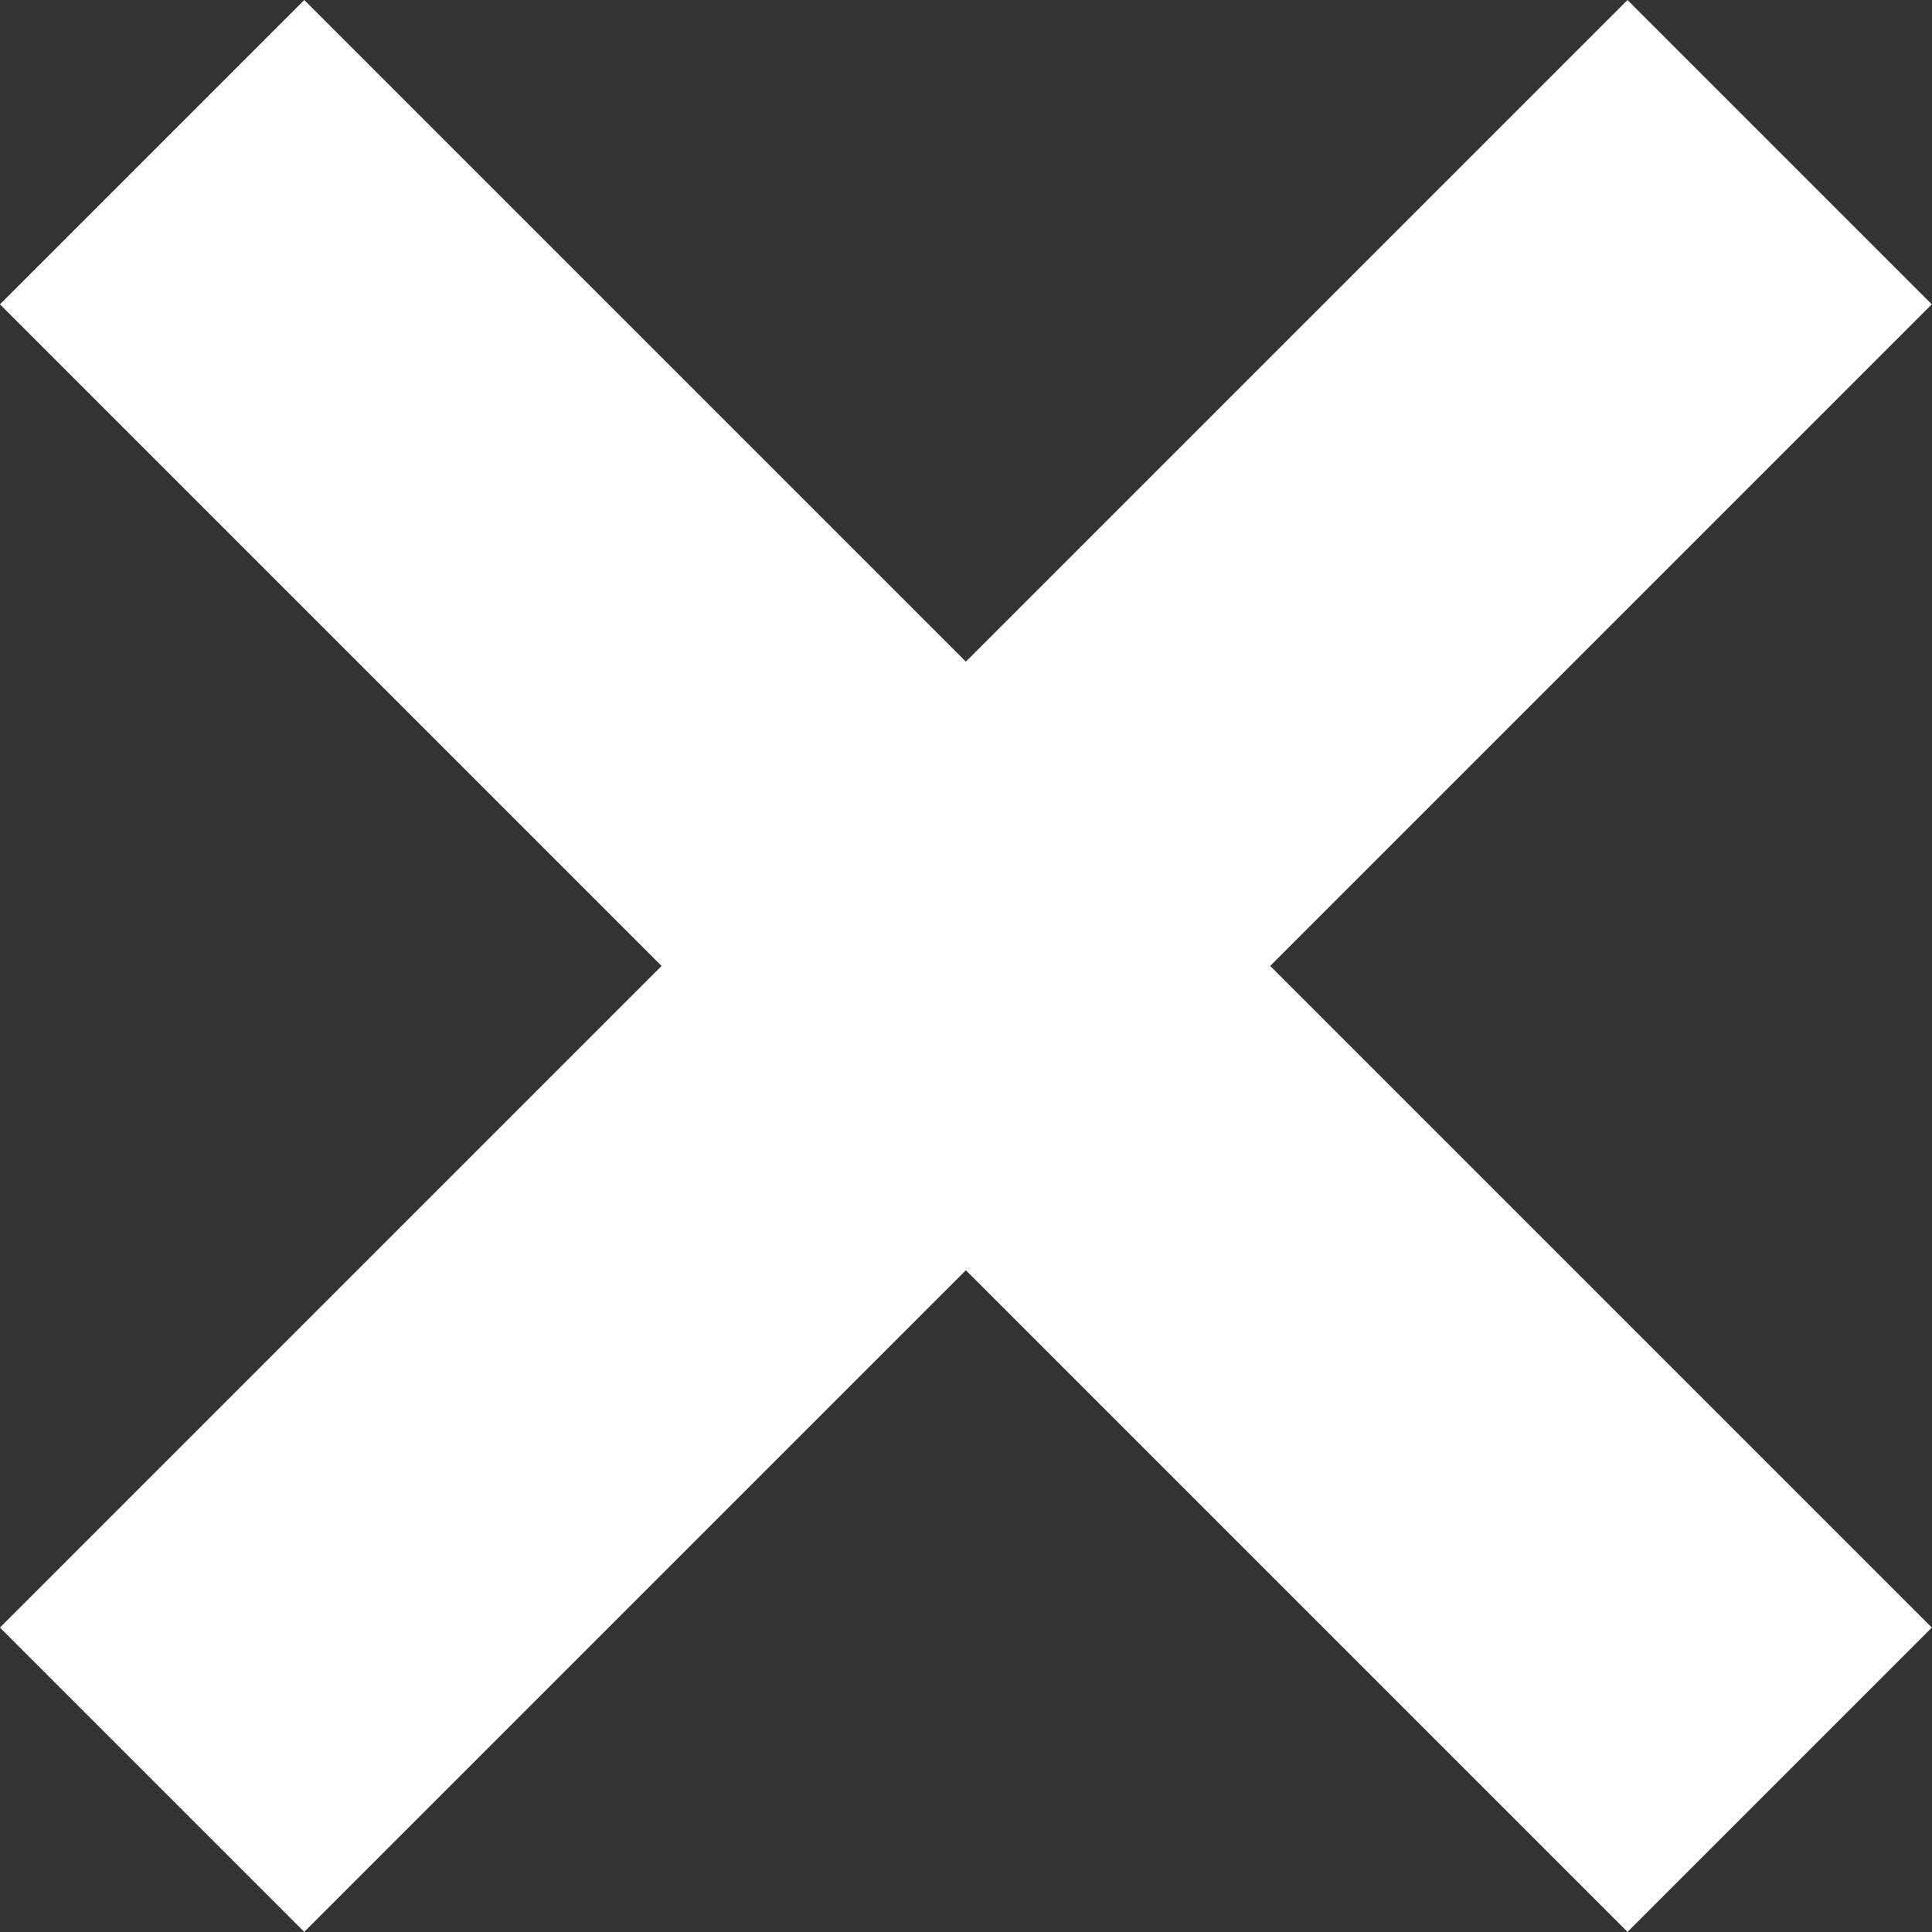 <svg id="Layer_1" data-name="Layer 1" xmlns="http://www.w3.org/2000/svg" viewBox="0 0 58 58"><rect x="0" y="0" width="58" height="58" fill="#333333" stroke="none"/><defs><style>.cls-1{fill:#fff;}</style></defs><rect class="cls-1" x="676.54" y="349.95" width="12.92" height="69.1" transform="translate(-725.84 240.07) rotate(-45)"/><rect class="cls-1" x="648.45" y="378.04" width="69.1" height="12.92" transform="translate(-725.84 240.07) rotate(-45)"/></svg>